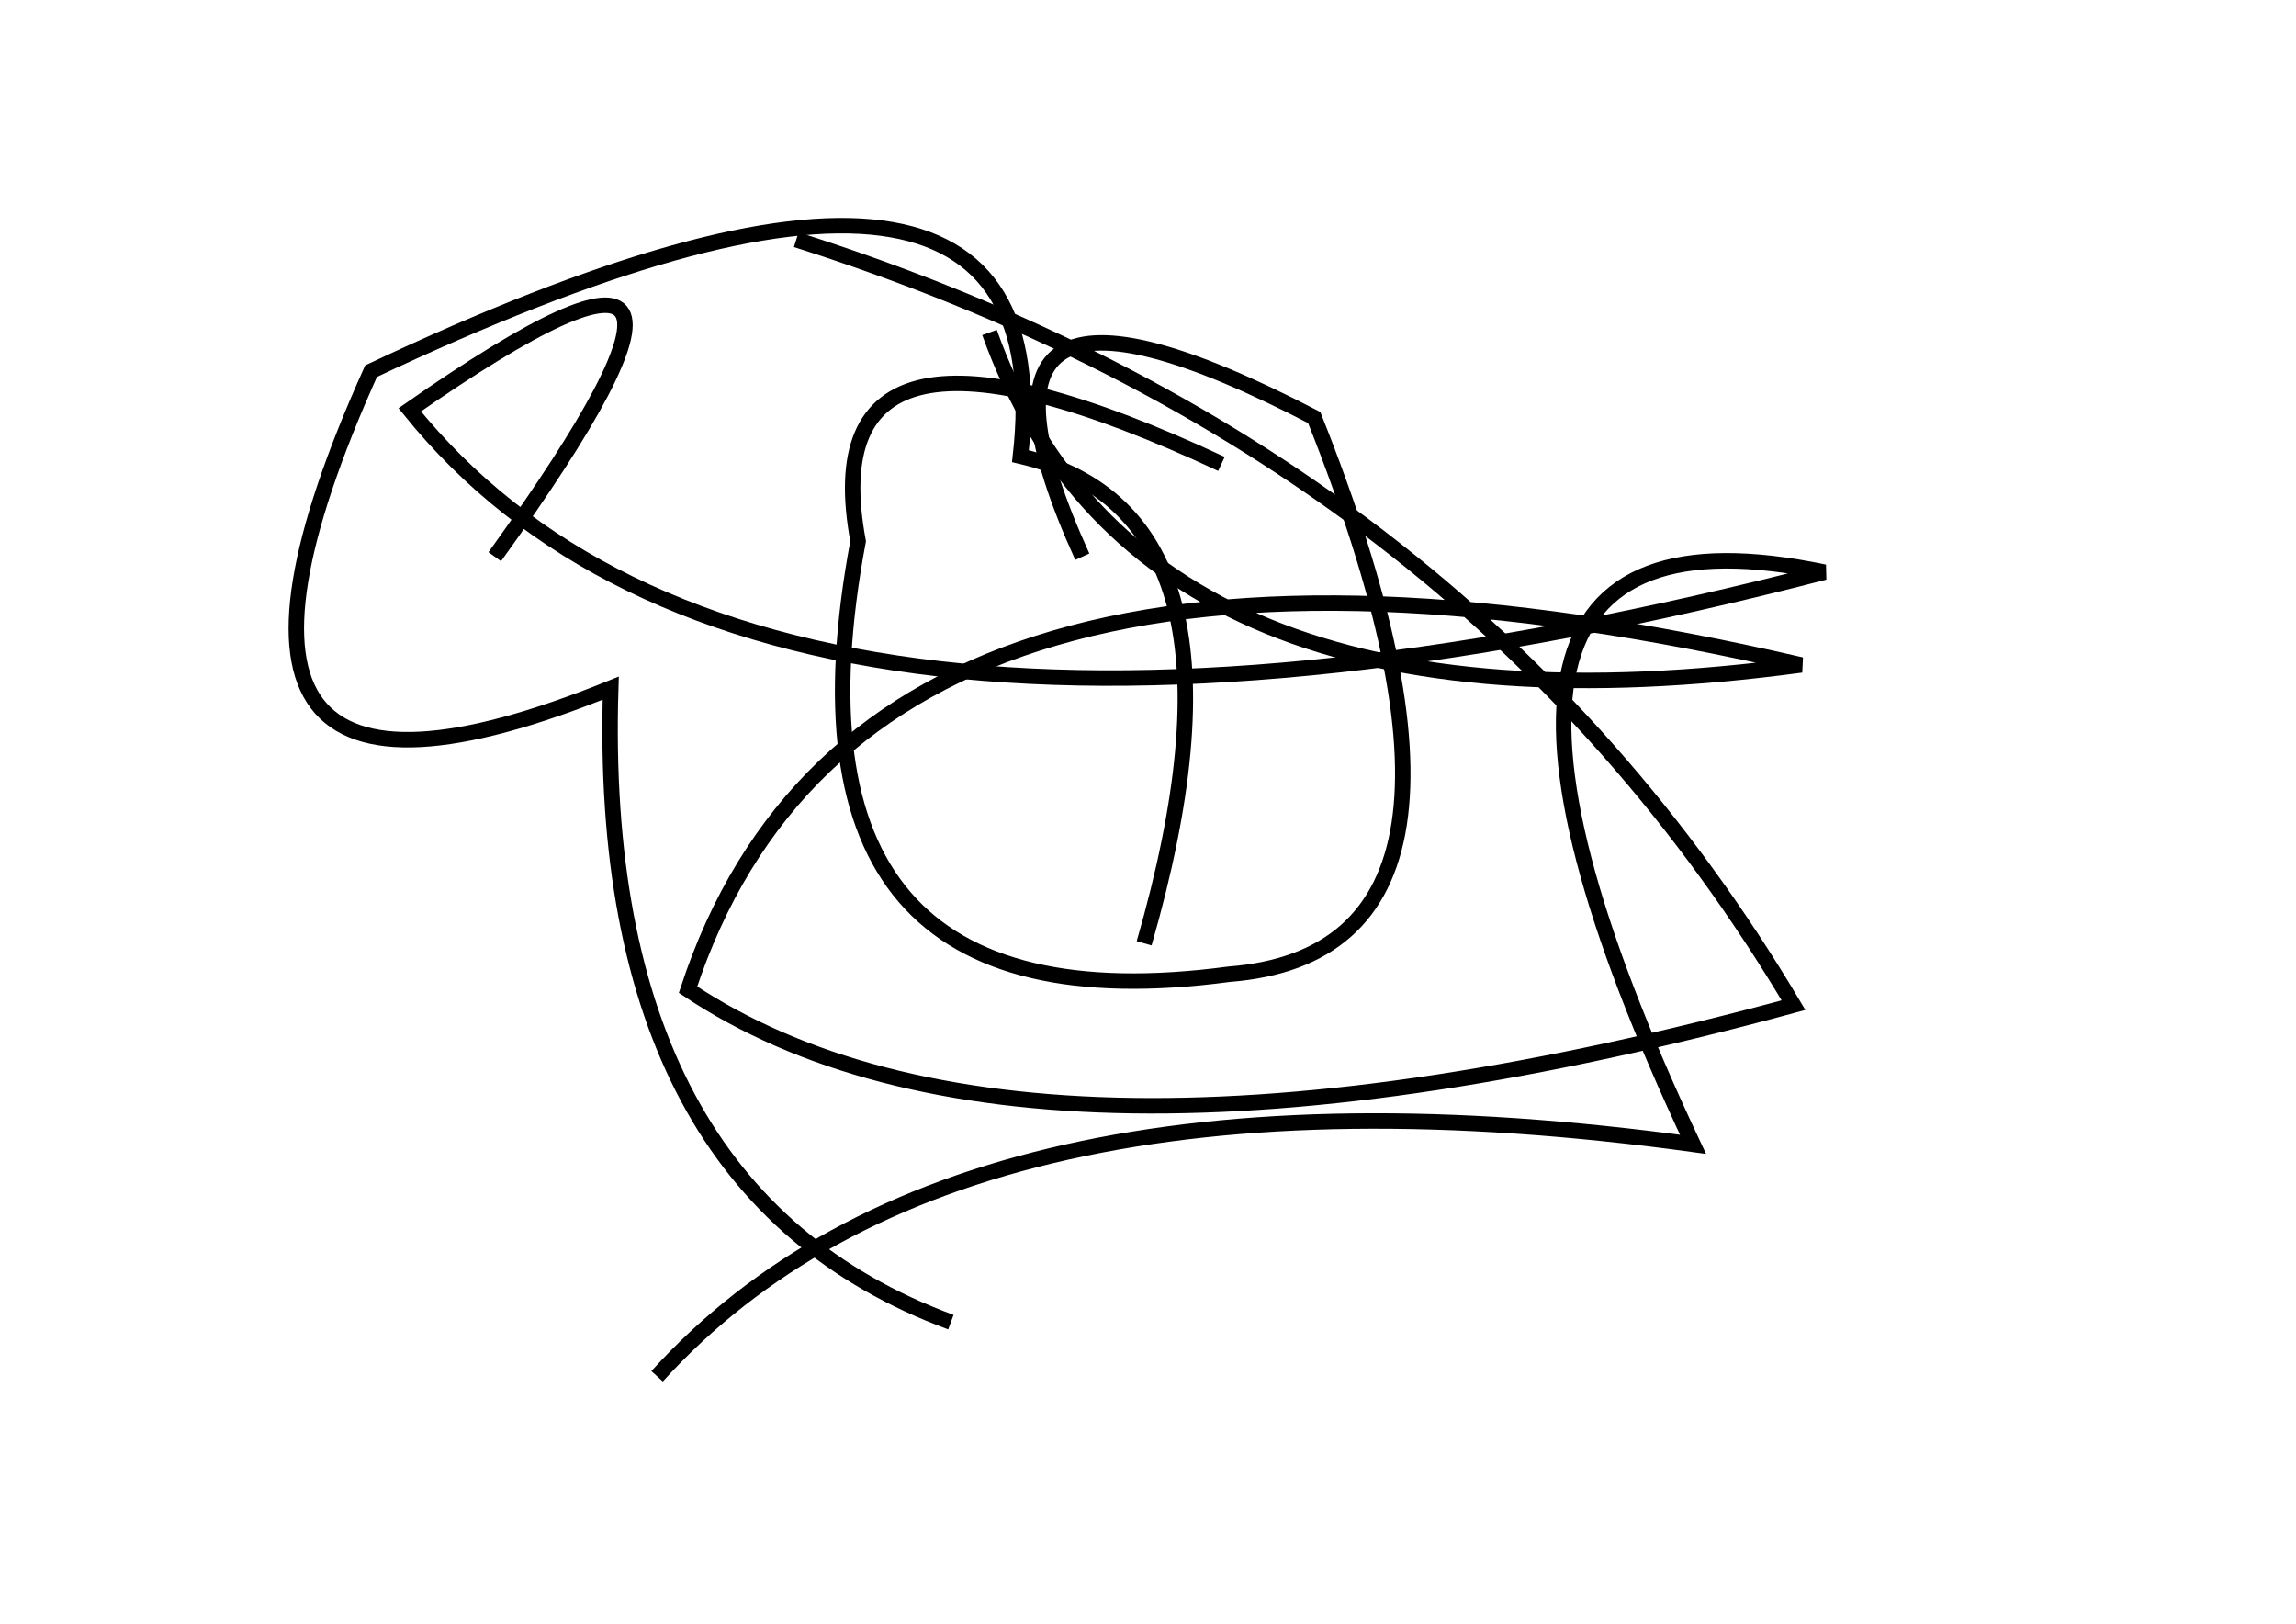 <?xml version="1.0" encoding="utf-8" ?>
<svg baseProfile="full" height="210mm" version="1.1" viewBox="0 0 297 210" width="297mm" xmlns="http://www.w3.org/2000/svg" xmlns:ev="http://www.w3.org/2001/xml-events" xmlns:xlink="http://www.w3.org/1999/xlink"><defs /><g transform="translate(43,30)"><path d="M 115,30 Q 61.5,5.0 68,40 Q 56.0,104.0 116,96 Q 154.5,93.0 127,24 Q 77.0,-2.0 97,42" fill="none" stroke="black" stroke-width="2" /><path d="M 105,92 Q 121.0,36.5 89,29 Q 95.0,-24.5 5,18 Q -24.5,83.5 36,59 Q 34.0,124.0 80,141" fill="none" stroke="black" stroke-width="2" /><path d="M 85,13 Q 104.5,67.5 190,56 Q 69.0,28.0 46,98 Q 89.5,127.0 189,100 Q 146.5,28.5 60,1" fill="none" stroke="black" stroke-width="2" /><path d="M 21,42 Q 59.5,-11.5 10,23 Q 55.5,79.5 193,44 Q 135.5,32.0 176,118 Q 81.0,105.0 42,148" fill="none" stroke="black" stroke-width="2" /></g></svg>